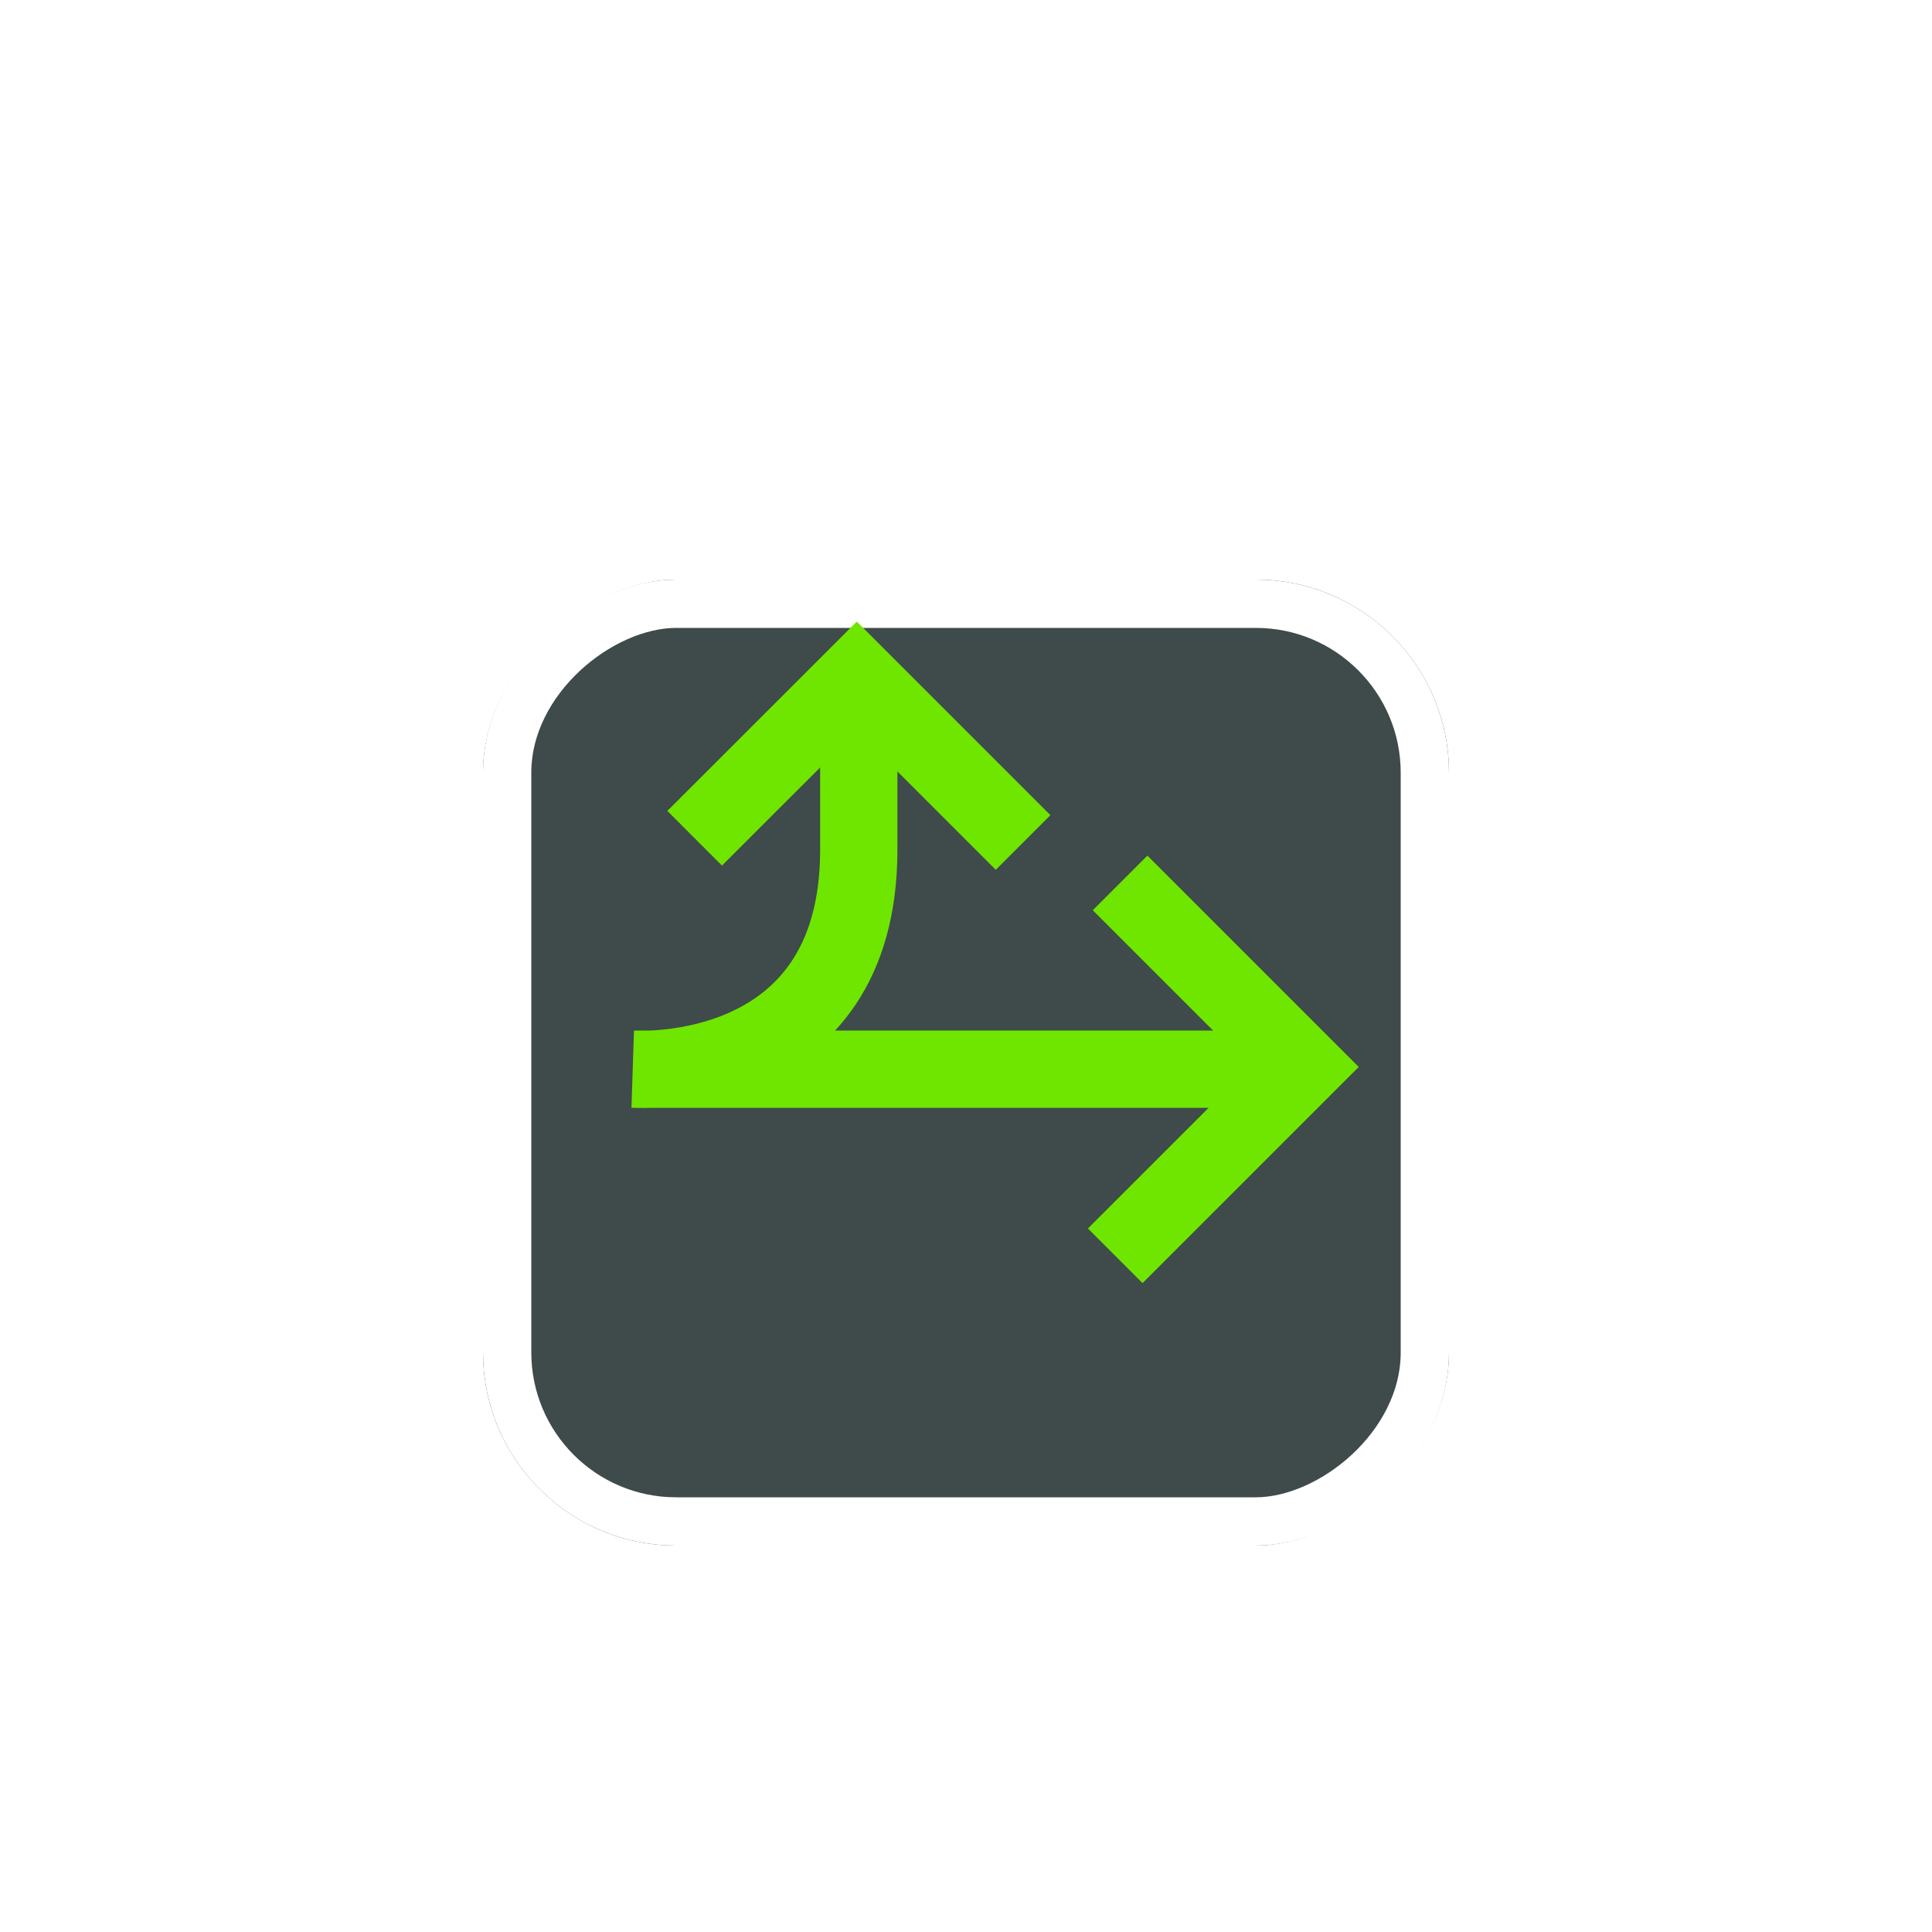 <svg xmlns="http://www.w3.org/2000/svg" width="40" height="40" viewBox="0 0 40 40">
    <defs>
        <filter id="5f71k10y6a" x="5.5" y="7.5" width="29" height="29" filterUnits="userSpaceOnUse">
            <feOffset dy="2"/>
            <feGaussianBlur stdDeviation="1.5" result="blur"/>
            <feFlood flood-opacity=".302"/>
            <feComposite operator="in" in2="blur"/>
            <feComposite in="SourceGraphic"/>
        </filter>
    </defs>
    <g style="filter:url(#5f71k10y6a)">
        <g data-name="사각형 2459" transform="rotate(90 10 20)" style="fill:#3f4a4a;stroke:#fff">
            <rect width="20" height="20" rx="4" style="stroke:none"/>
            <rect x=".5" y=".5" width="19" height="19" rx="3.5" style="fill:none"/>
        </g>
    </g>
    <g data-name="그룹 2136">
        <path data-name="패스 1424" d="M59.767 150.366h2.474c4.843 0 4.539 4.654 4.539 4.654v-13.755" transform="rotate(90 106.395 61.751)" style="stroke:#6fe600;stroke-miterlimit:10;stroke-width:1.6px;fill:none"/>
        <path data-name="패스 1425" d="m62.138 152.657-3.355-3.357 3.443-3.443" transform="rotate(90 105.911 61.128)" style="stroke:#6fe600;stroke-miterlimit:10;stroke-width:1.6px;fill:none"/>
        <path data-name="패스 1426" d="m62.535 143.785 3.81-3.81 3.91 3.91" transform="rotate(90 105.615 61.36)" style="stroke:#6fe600;stroke-miterlimit:10;stroke-width:1.6px;fill:none"/>
    </g>
</svg>
